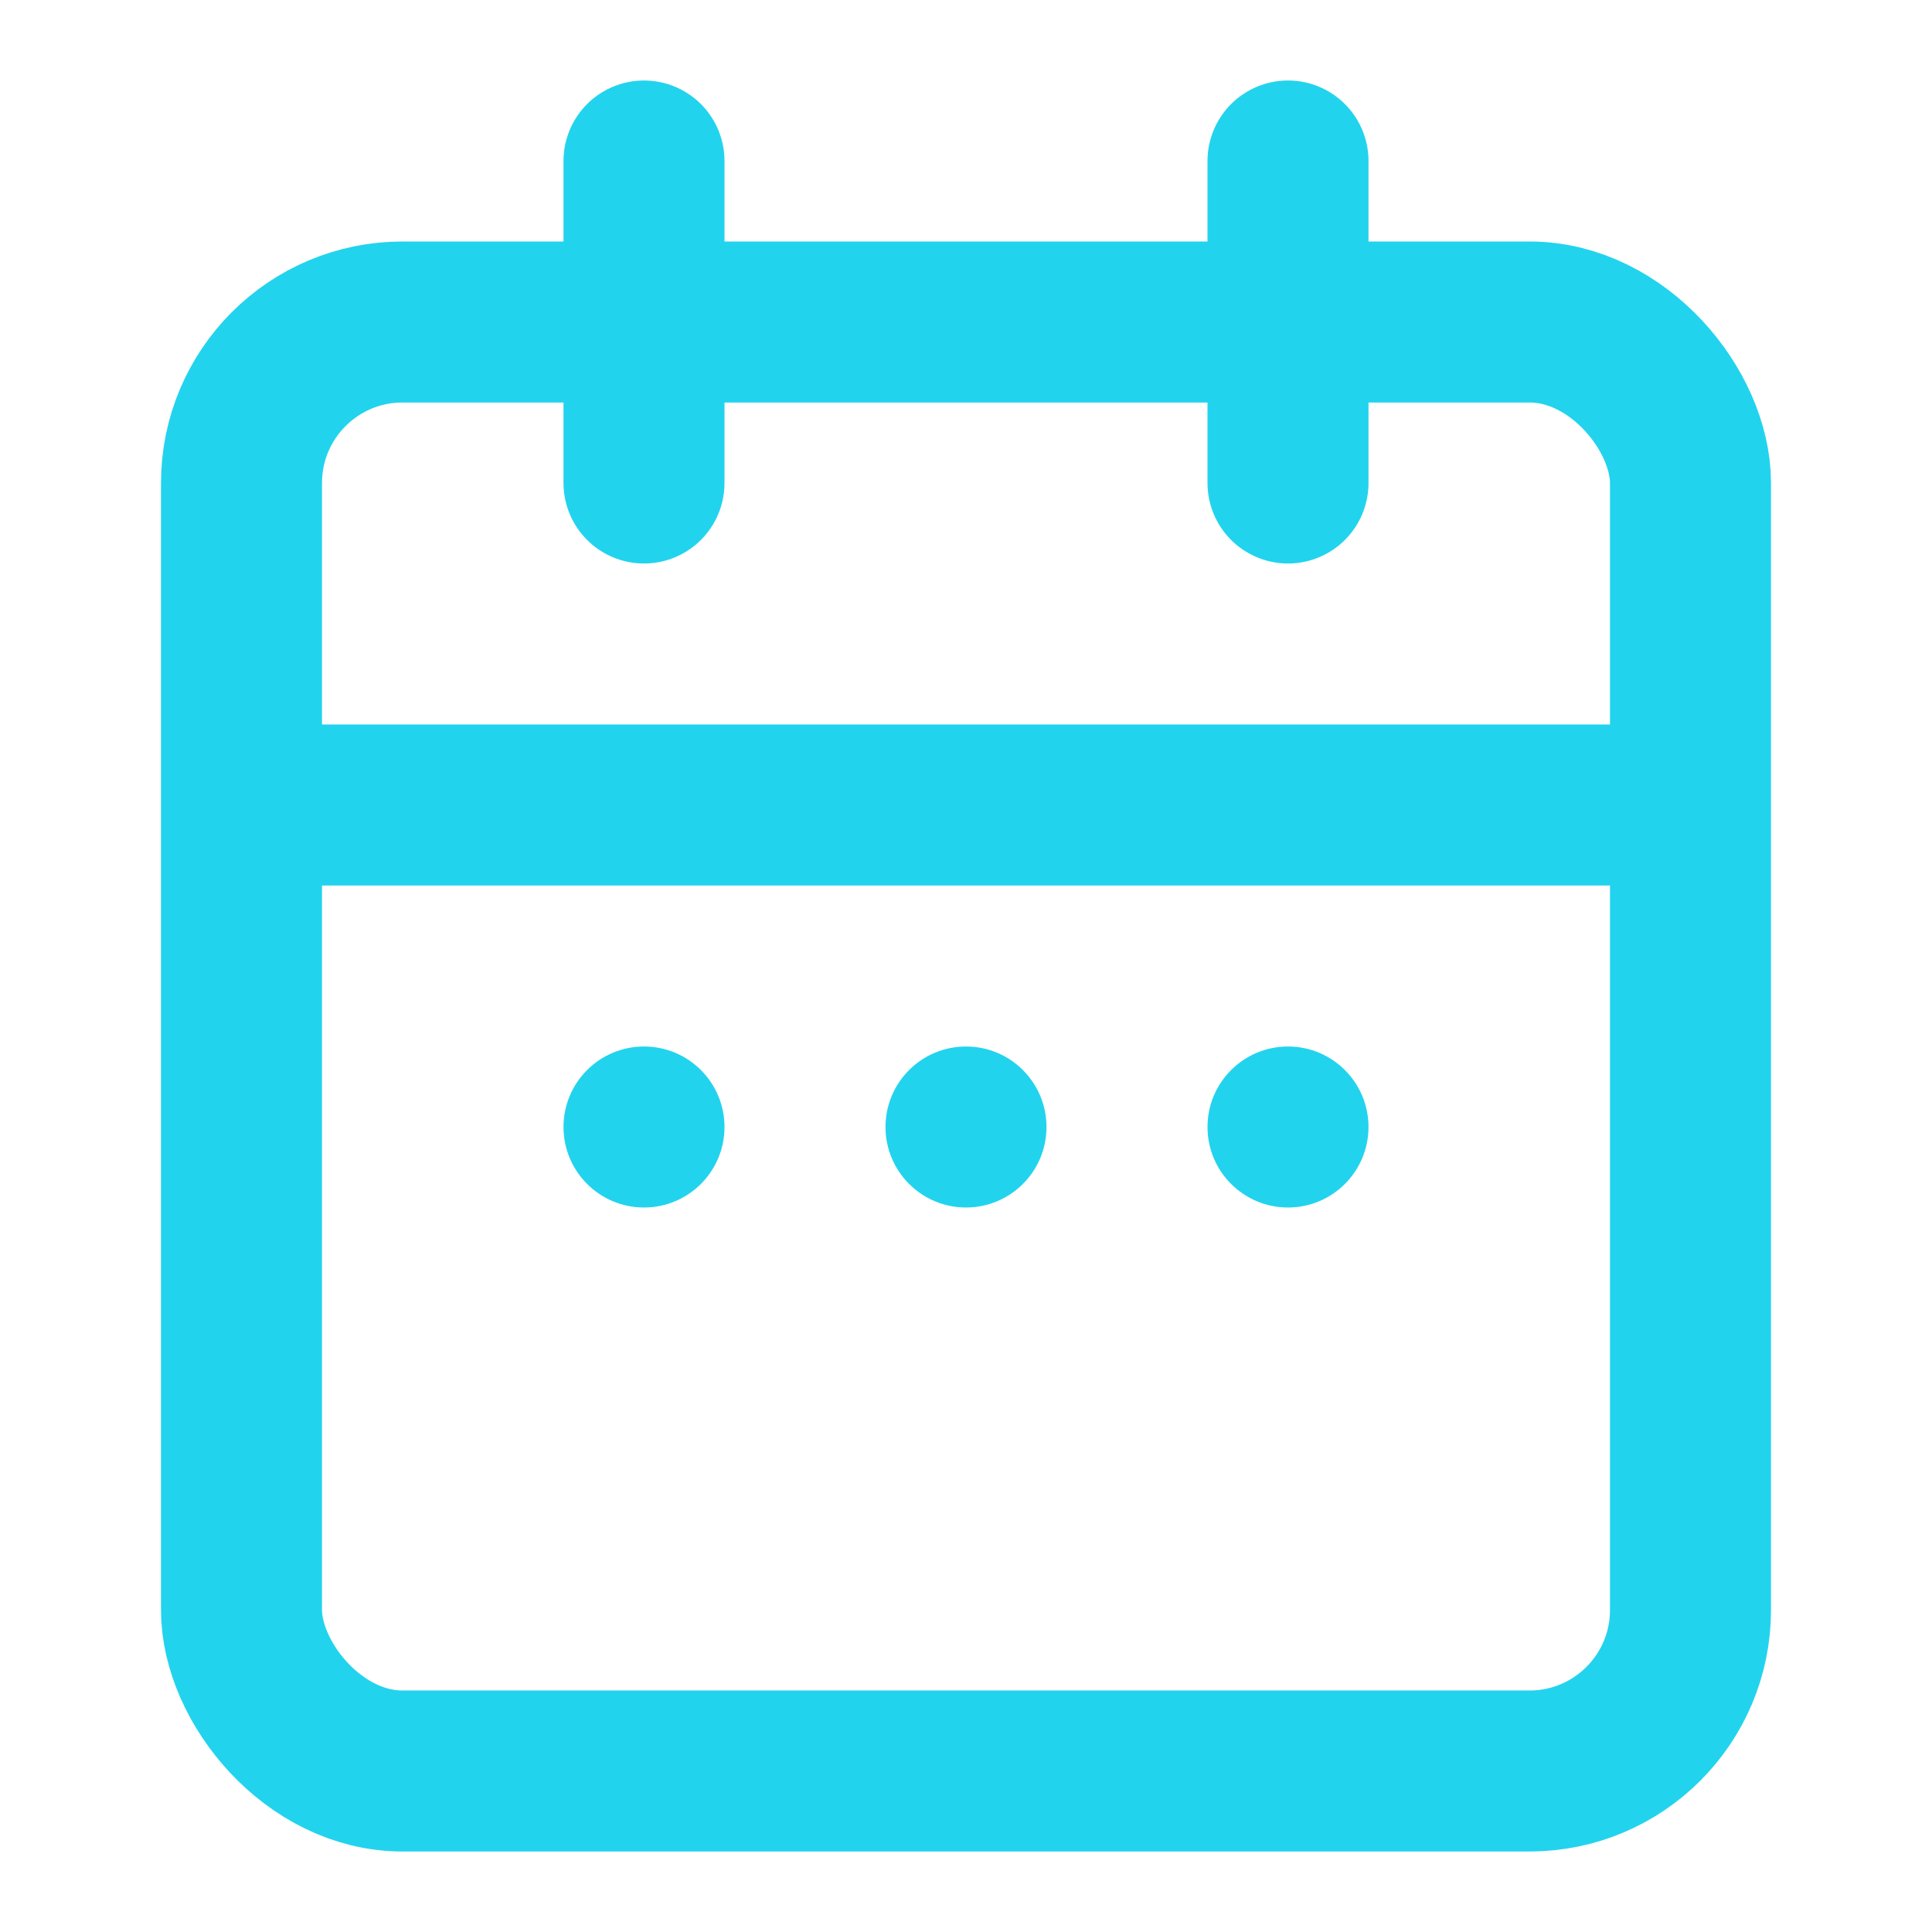 <?xml version="1.0" encoding="UTF-8"?>
<svg width="24" height="24" viewBox="0 0 24 24" fill="none" xmlns="http://www.w3.org/2000/svg">
  <rect x="3" y="4" width="18" height="18" rx="2" stroke="#22D3EE" stroke-width="2"/>
  <path d="M3 10H21" stroke="#22D3EE" stroke-width="2"/>
  <path d="M8 2V6" stroke="#22D3EE" stroke-width="2" stroke-linecap="round"/>
  <path d="M16 2V6" stroke="#22D3EE" stroke-width="2" stroke-linecap="round"/>
  <circle cx="8" cy="14" r="1" fill="#22D3EE"/>
  <circle cx="12" cy="14" r="1" fill="#22D3EE"/>
  <circle cx="16" cy="14" r="1" fill="#22D3EE"/>
</svg> 